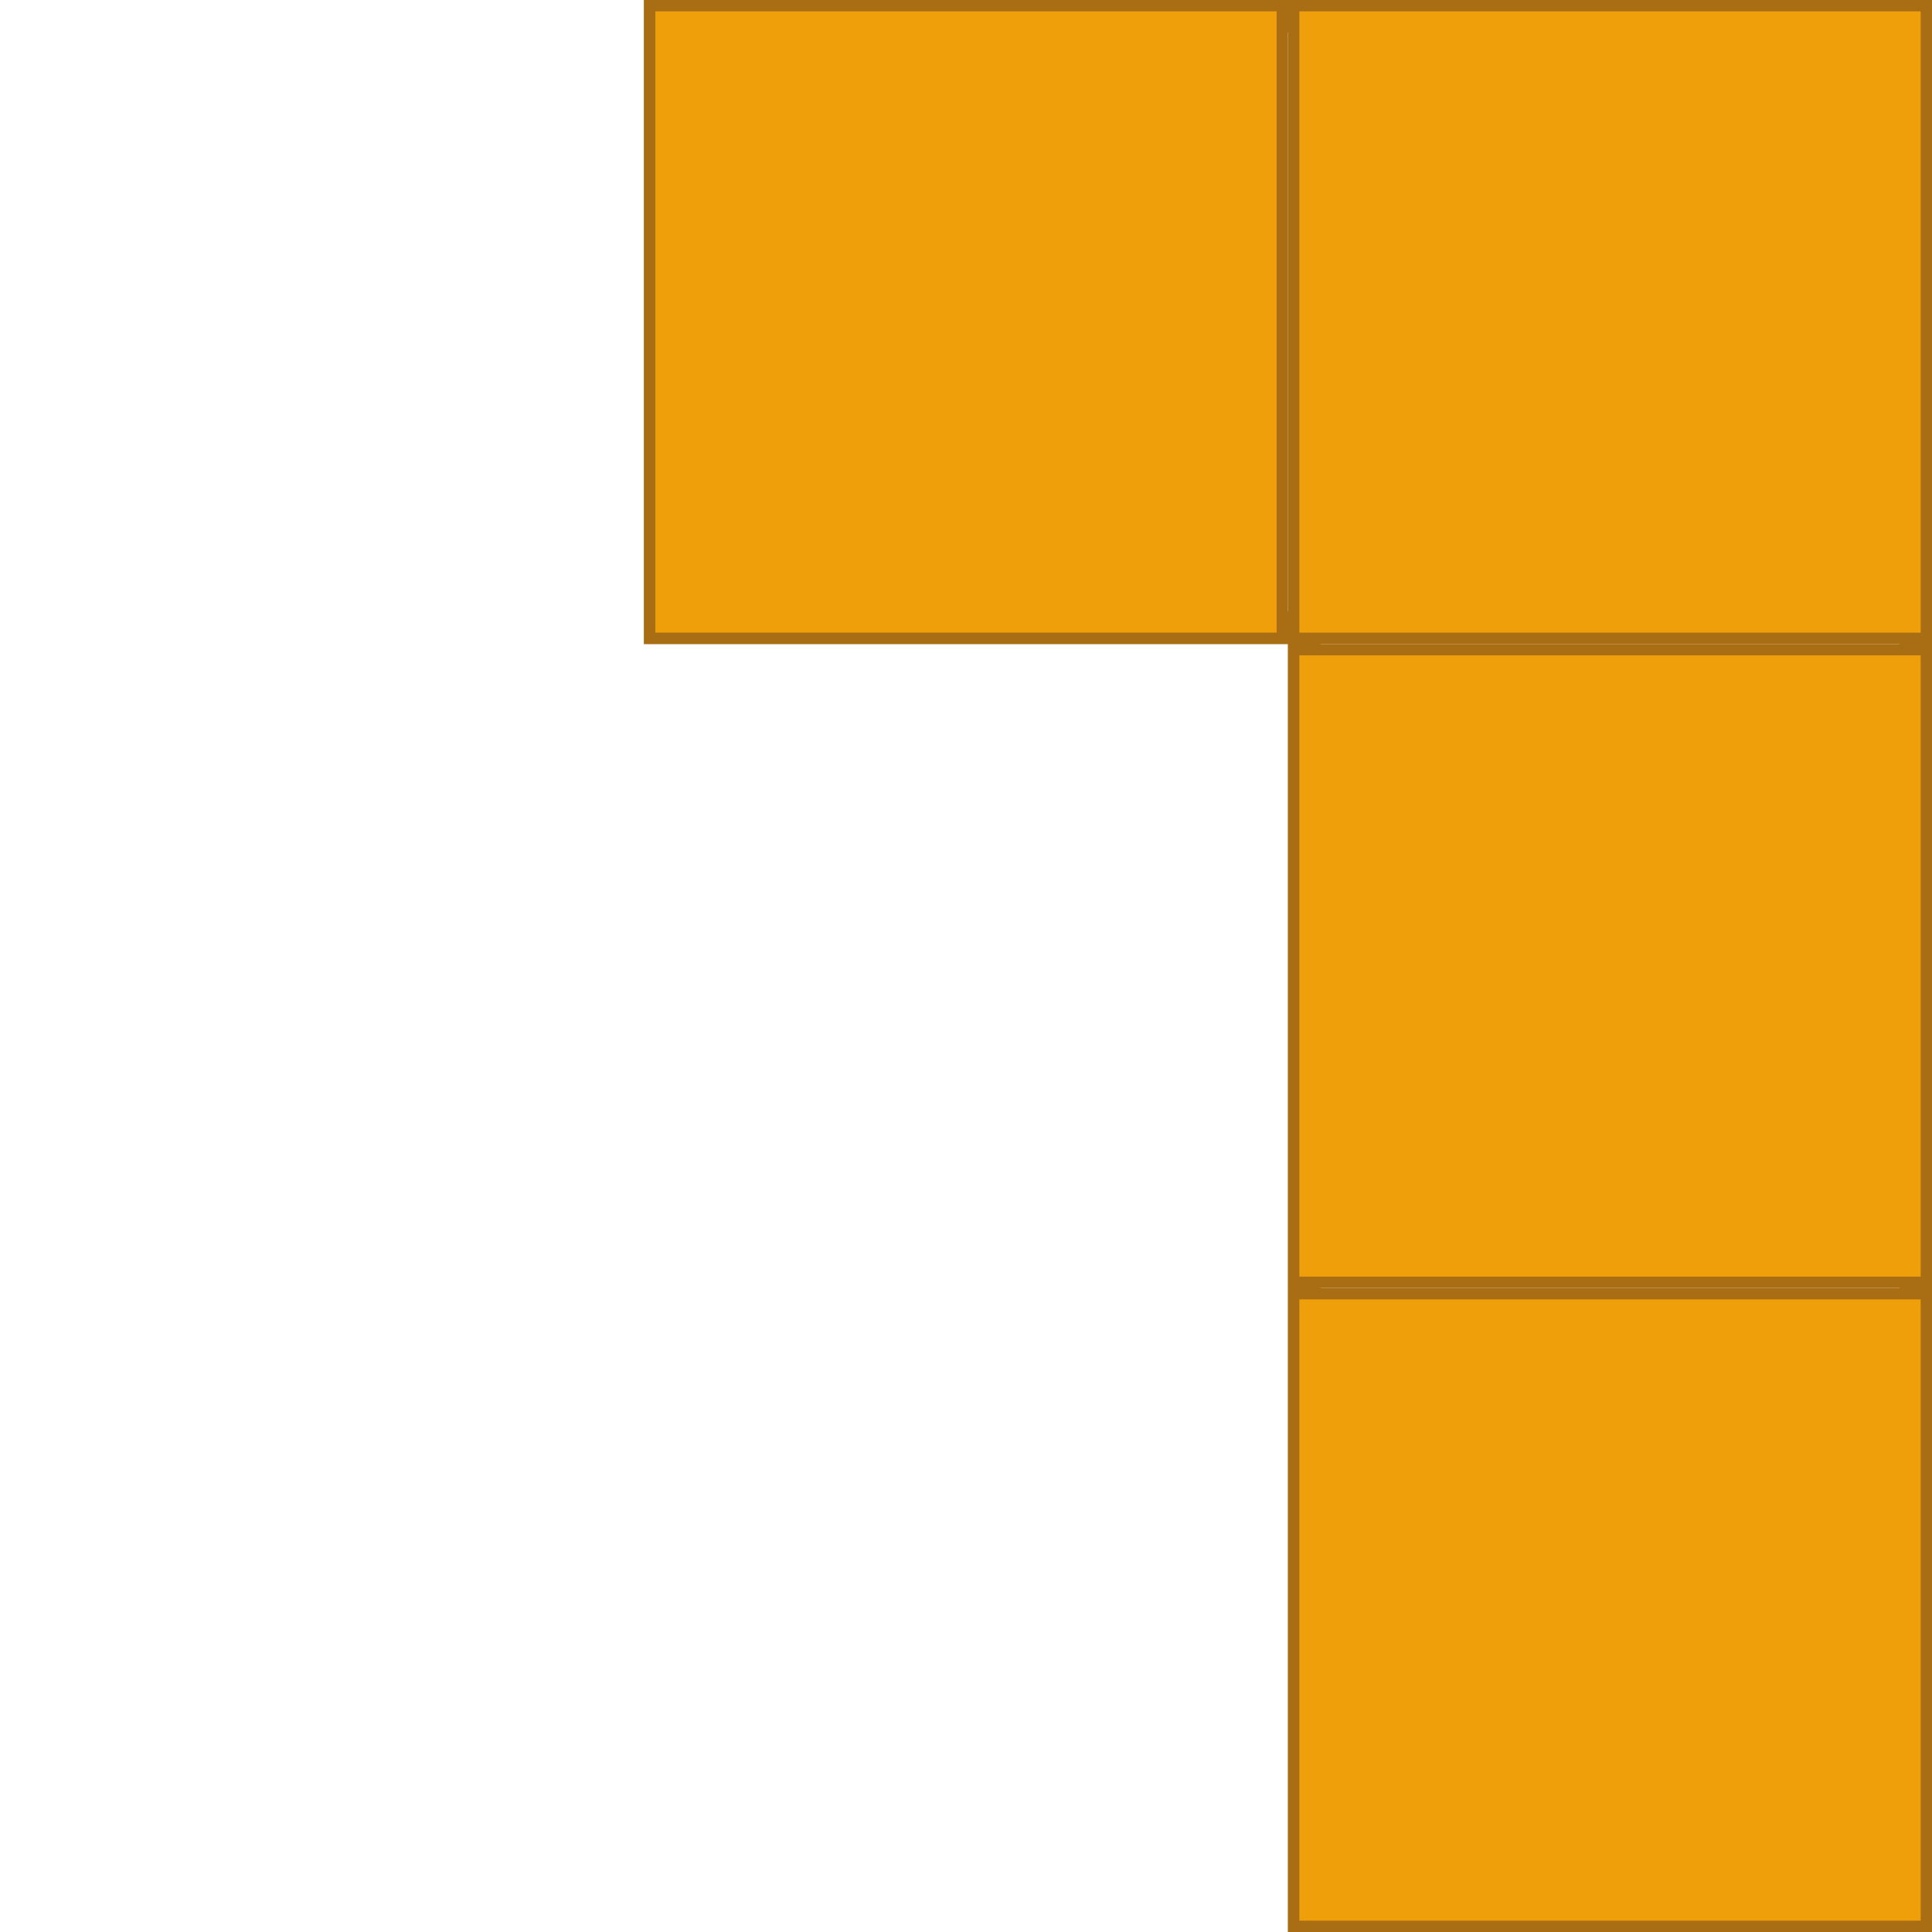<?xml version="1.0" encoding="utf-8"?>
<!-- Generator: Adobe Illustrator 26.3.1, SVG Export Plug-In . SVG Version: 6.00 Build 0)  -->
<svg version="1.1" id="Calque_1" xmlns="http://www.w3.org/2000/svg" xmlns:xlink="http://www.w3.org/1999/xlink" x="0px" y="0px"
	 viewBox="0 0 1080 1080" style="enable-background:new 0 0 1080 1080;" xml:space="preserve">
<style type="text/css">
	.st0{fill:#A96E14;}
	.st1{fill:#EE9F09;}
</style>
<g>
	<g>
		<path class="st0" d="M1061.84,18.16V360v360v341.84H738.16V720V360v-18.16H720H378.16V18.16H720H1061.84 M1080,0H720H360v360h360
			v360v360h360V720V360V0L1080,0z"/>
	</g>
	<g>
		<g>
			<rect x="723.17" y="3.17" class="st1" width="353.65" height="353.65"/>
			<path class="st0" d="M1073.65,6.35v347.3h-347.3V6.35H1073.65 M1080,0H720v360h360V0L1080,0z"/>
		</g>
		<g>
			<rect x="723.17" y="363.17" class="st1" width="353.65" height="353.65"/>
			<path class="st0" d="M1073.65,366.35v347.3h-347.3v-347.3H1073.65 M1080,360H720v360h360V360L1080,360z"/>
		</g>
		<g>
			<rect x="723.17" y="723.17" class="st1" width="353.65" height="353.65"/>
			<path class="st0" d="M1073.65,726.35v347.3h-347.3v-347.3H1073.65 M1080,720H720v360h360V720L1080,720z"/>
		</g>
		<g>
			<rect x="363.17" y="3.17" class="st1" width="353.65" height="353.65"/>
			<path class="st0" d="M713.65,6.35v347.3h-347.3V6.35H713.65 M720,0H360v360h360V0L720,0z"/>
		</g>
	</g>
</g>
</svg>
